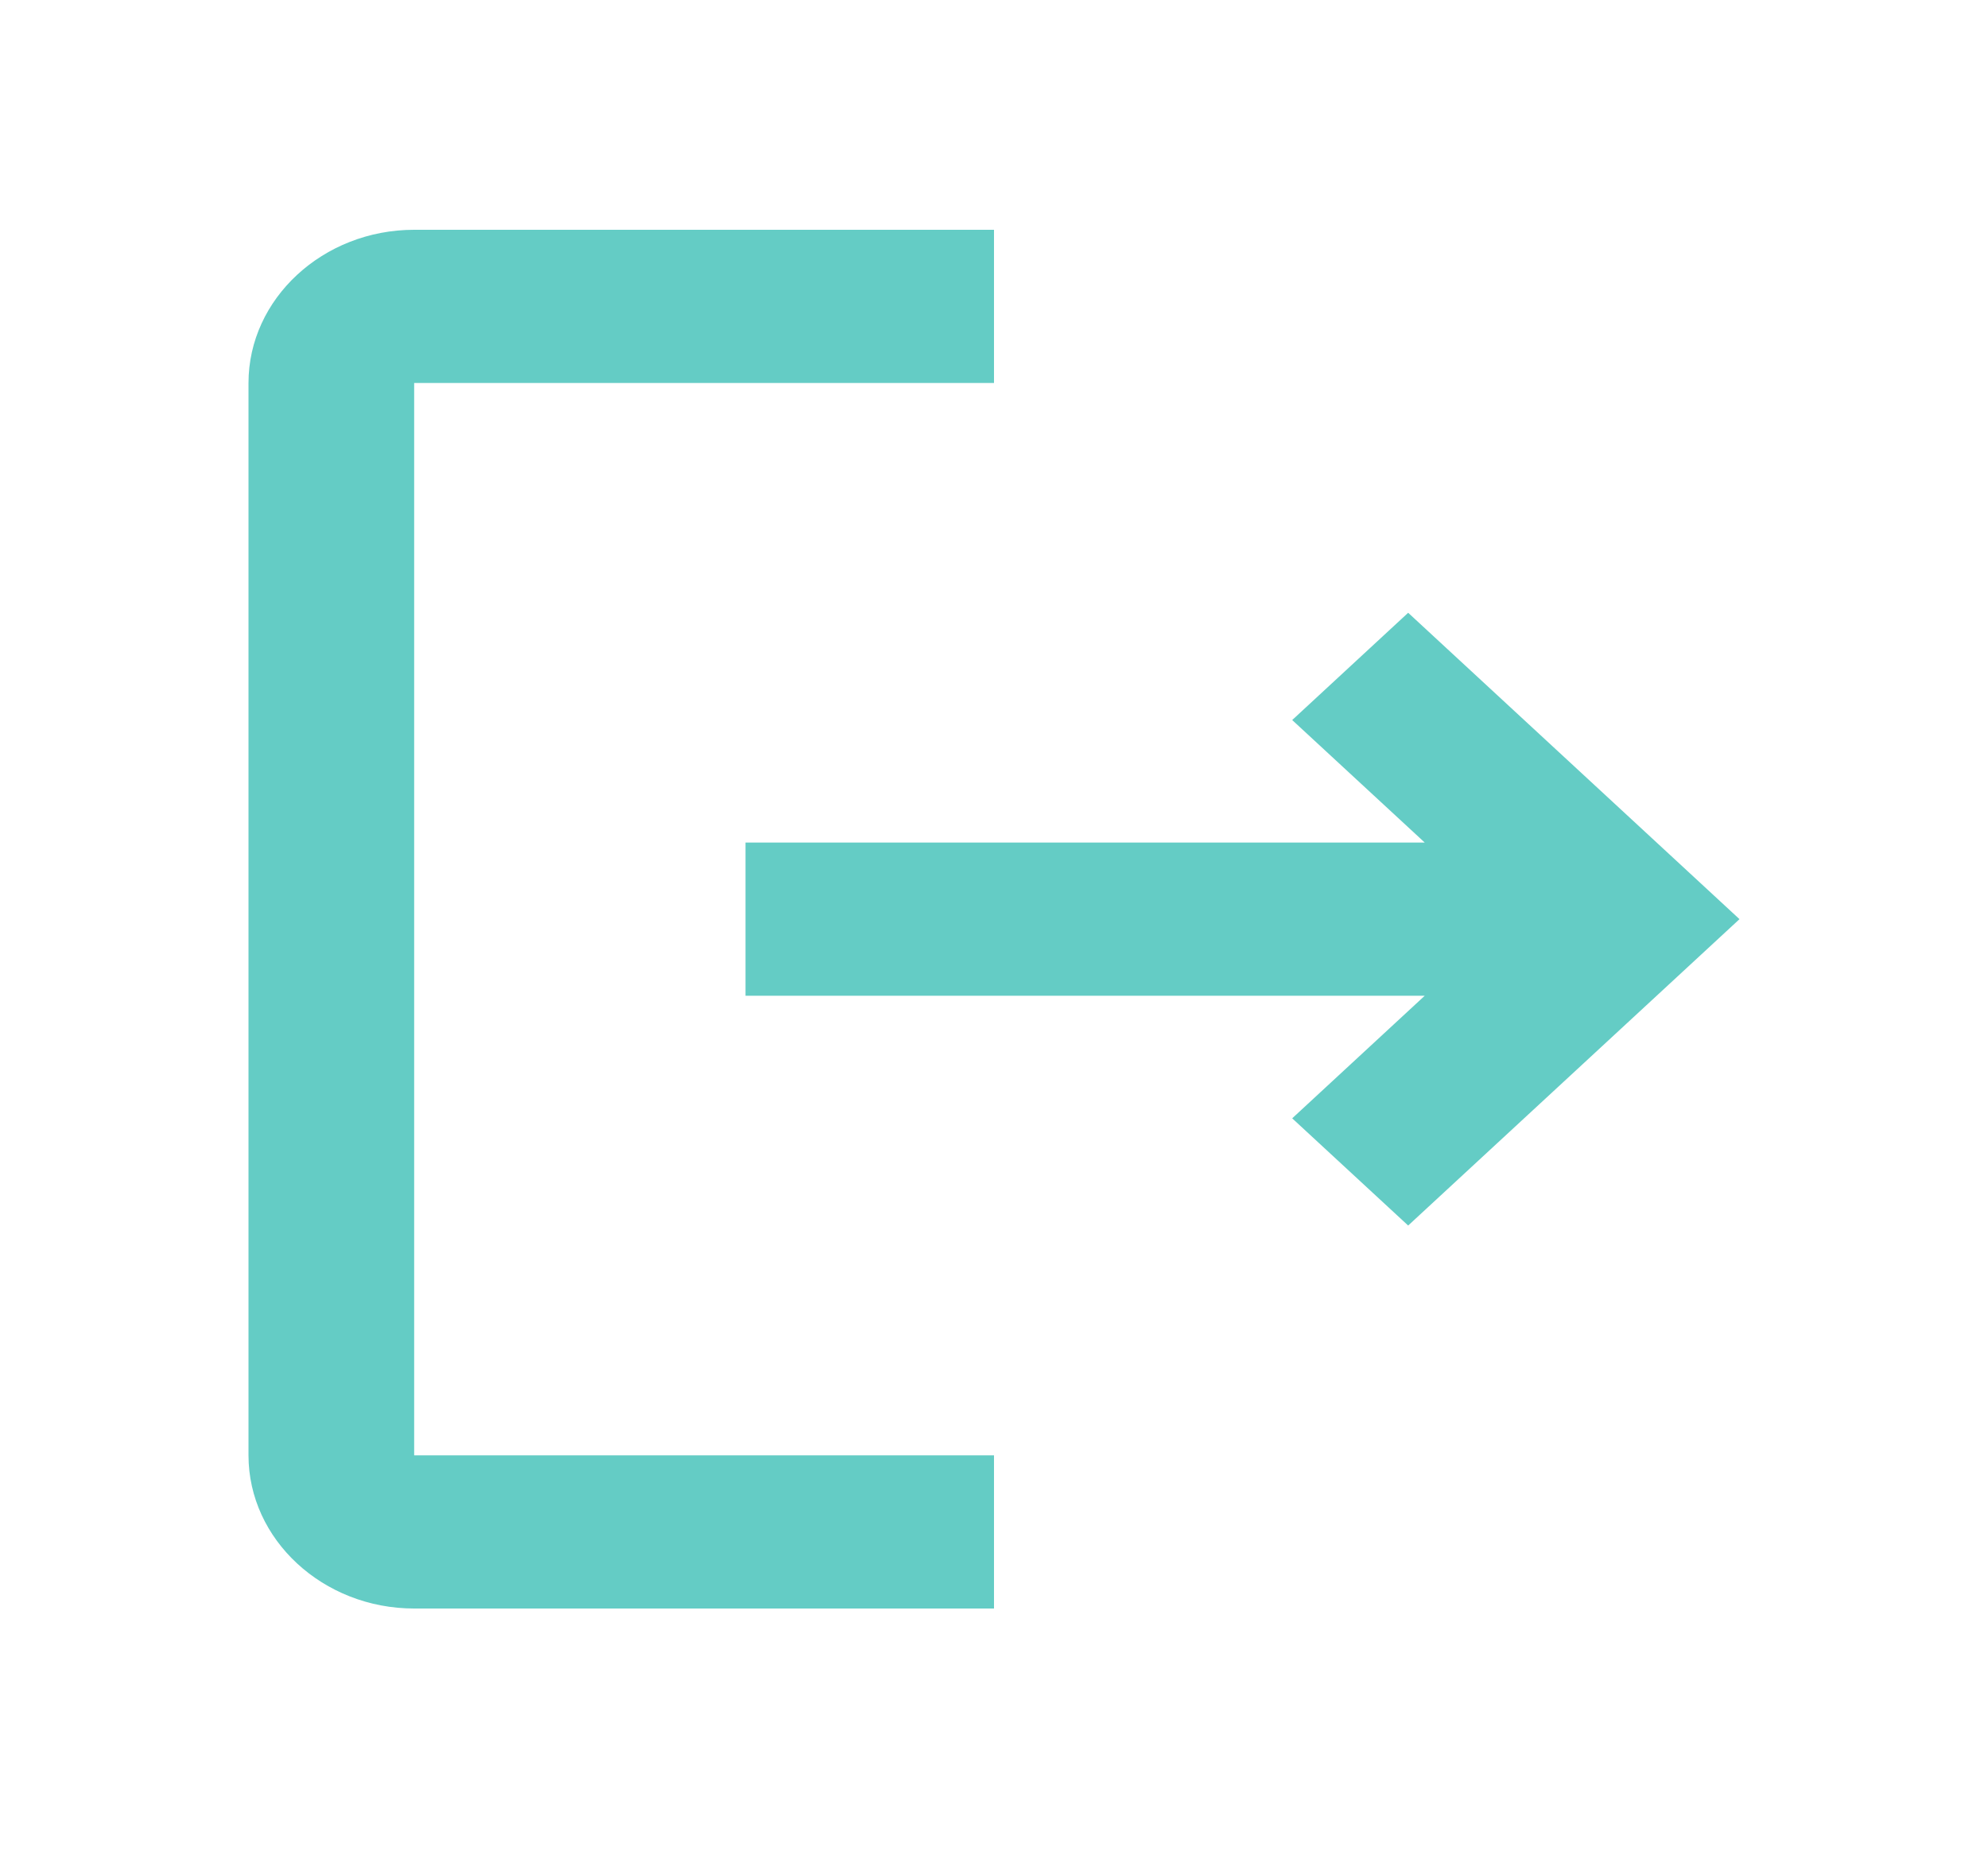 <svg width="30" height="28" viewBox="0 0 30 28" fill="none" xmlns="http://www.w3.org/2000/svg">
<path d="M21.25 9.248L19.5 10.867L21.5 12.716H11.25V15.028H21.5L19.5 16.878L21.25 18.496L26.25 13.872L21.25 9.248ZM6.25 5.78H15V3.468H6.25C4.875 3.468 3.75 4.508 3.75 5.78V21.964C3.75 23.236 4.875 24.276 6.25 24.276H15V21.964H6.25V5.78Z" fill="#64CCC5"/>
</svg>
